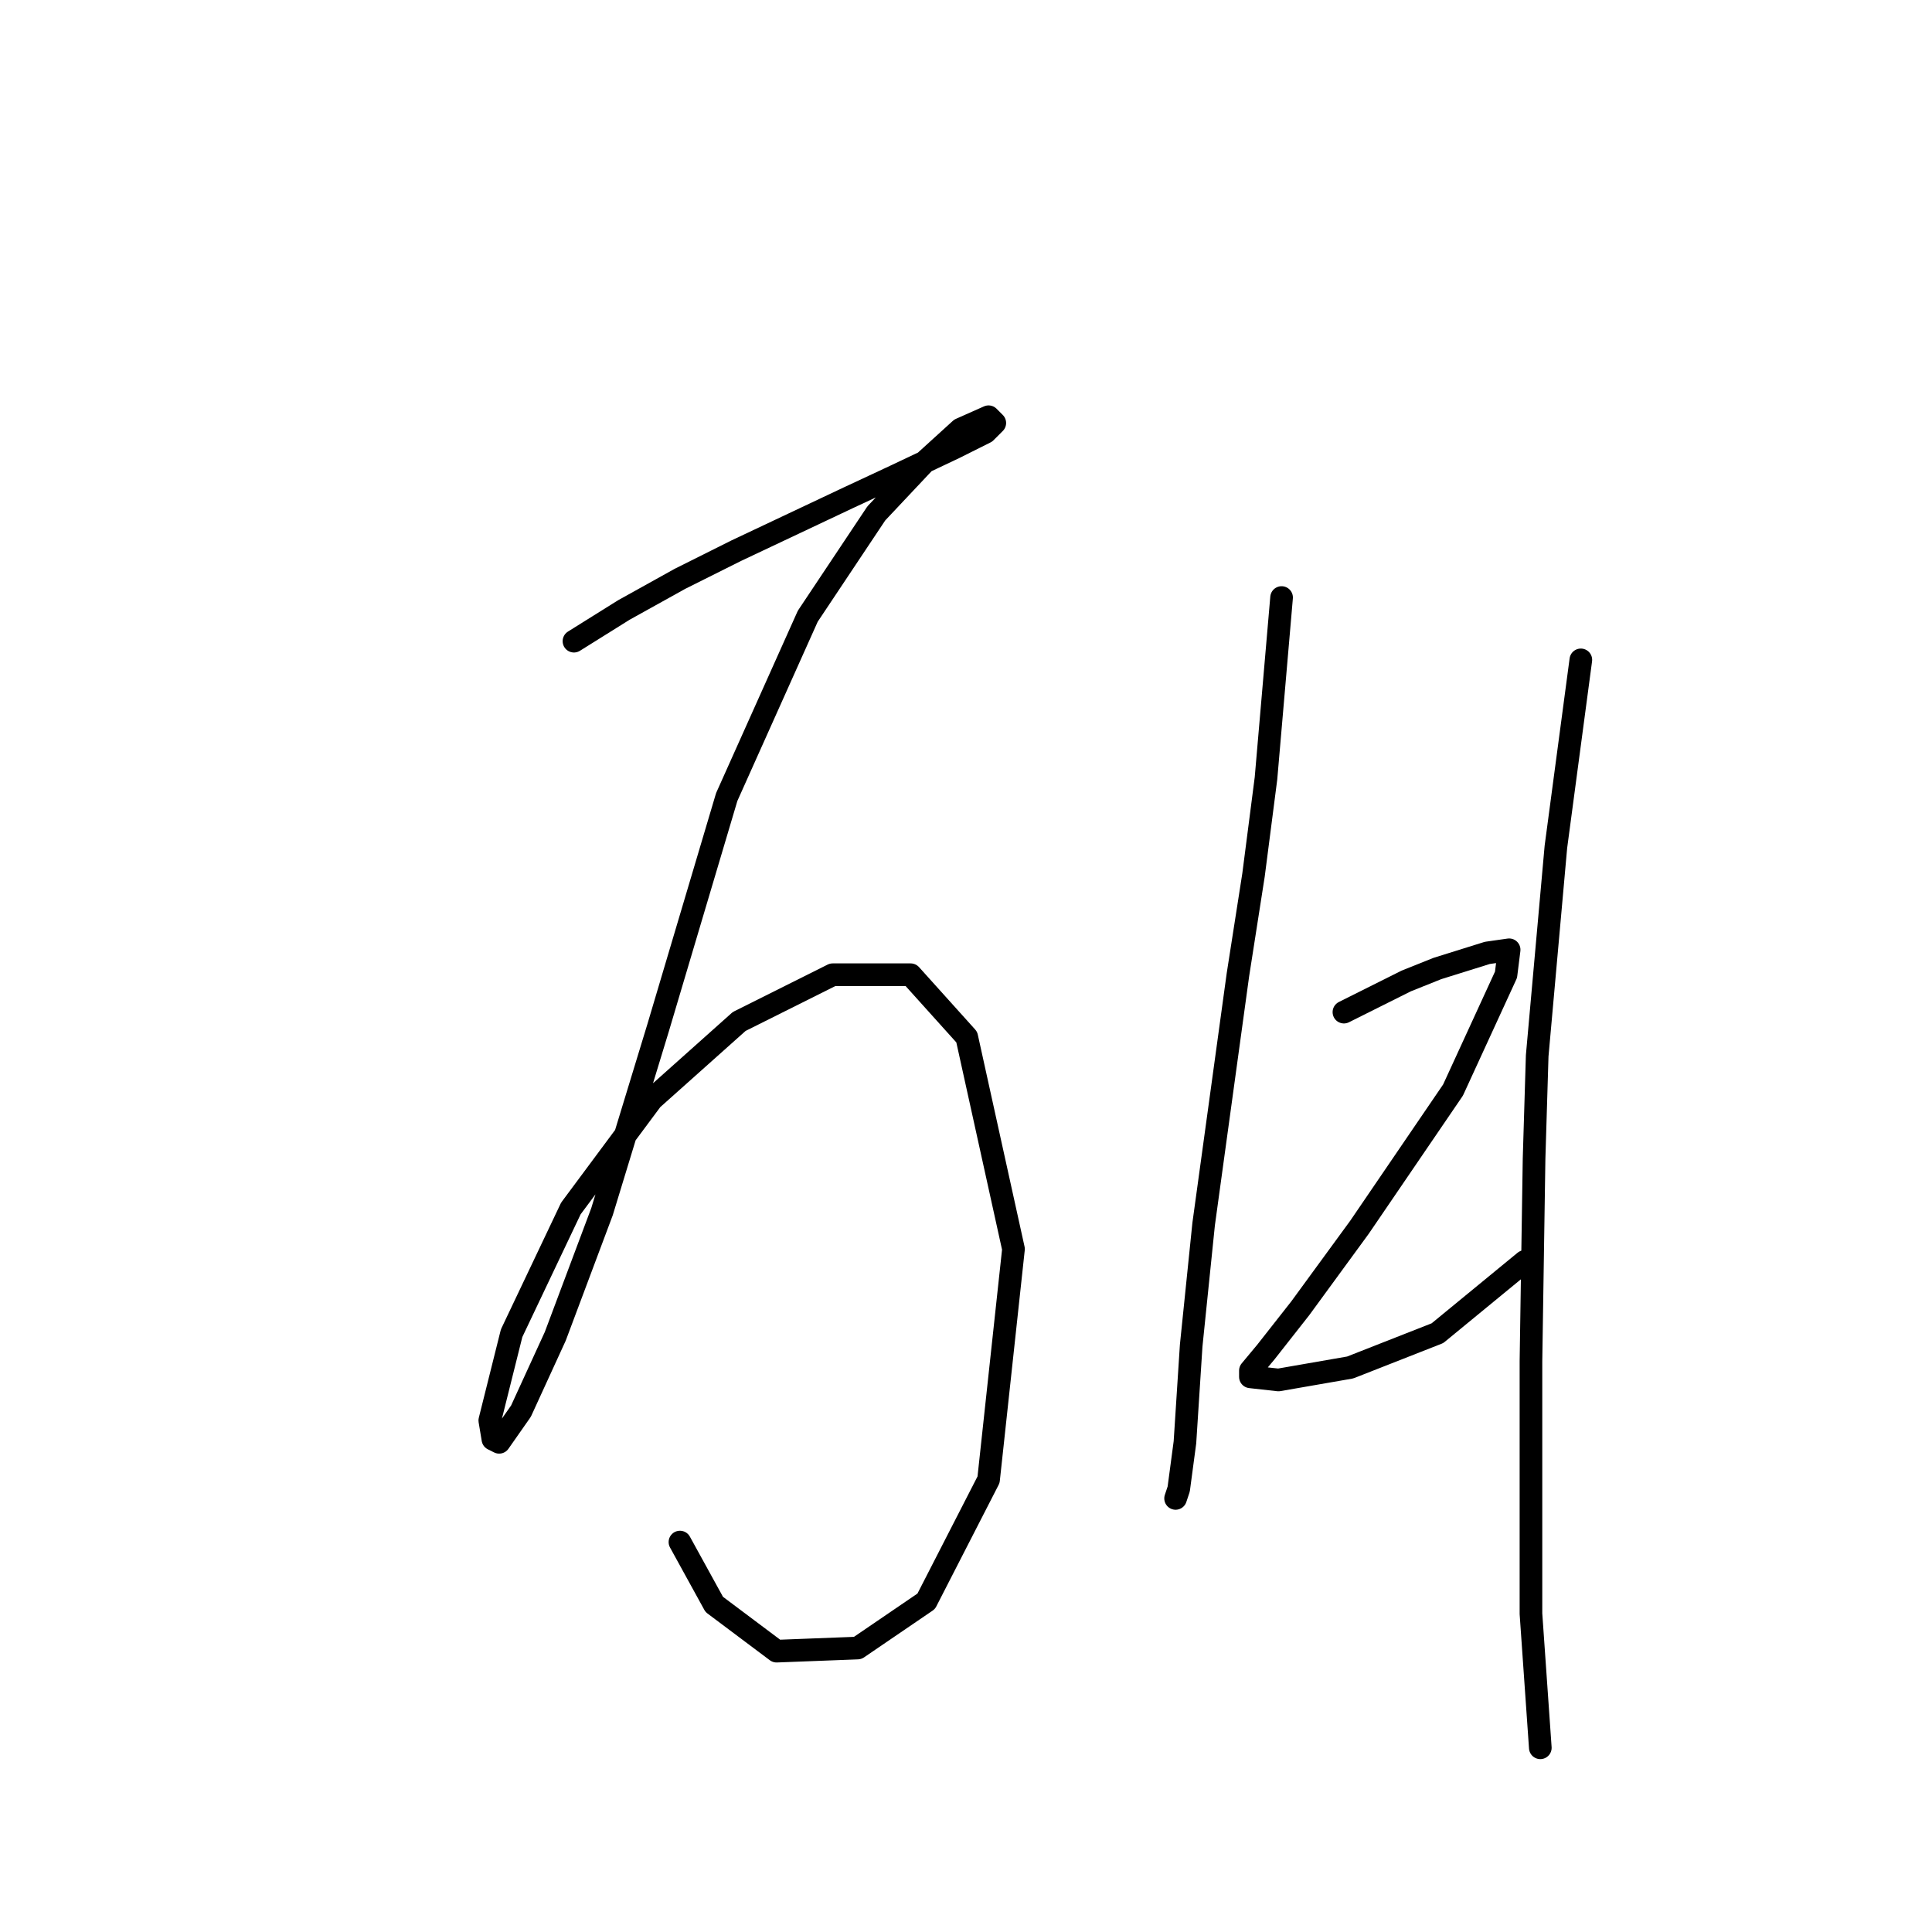 <?xml version="1.0" standalone="no"?>
    <svg width="256" height="256" xmlns="http://www.w3.org/2000/svg" version="1.1">
    <polyline stroke="black" stroke-width="3" stroke-linecap="round" fill="transparent" stroke-linejoin="round" points="76.053 84.959 82.662 80.829 90.097 76.698 97.532 72.981 112.402 65.959 118.597 63.067 126.445 59.35 130.576 57.285 131.815 56.046 130.989 55.219 127.271 56.872 122.728 61.002 116.119 68.024 107.032 81.655 96.293 105.612 87.206 136.177 79.771 160.547 73.575 177.069 69.031 186.983 66.14 191.113 65.314 190.7 64.901 188.222 67.792 176.656 75.64 160.134 86.38 145.677 97.945 135.351 110.336 129.155 120.663 129.155 128.098 137.416 134.293 165.504 130.989 196.07 122.728 212.179 113.641 218.374 102.902 218.787 94.641 212.592 90.097 204.331 90.097 204.331 " />
        <polyline stroke="black" stroke-width="3" stroke-linecap="round" fill="transparent" stroke-linejoin="round" points="169.816 79.176 167.75 103.133 166.098 115.938 164.033 129.155 159.489 162.2 157.837 178.308 157.011 191.113 156.185 197.309 155.772 198.548 155.772 198.548 " />
        <polyline stroke="black" stroke-width="3" stroke-linecap="round" fill="transparent" stroke-linejoin="round" points="178.077 134.112 182.207 132.047 186.338 129.982 190.468 128.329 197.077 126.264 199.968 125.851 199.555 129.155 192.533 144.438 180.142 162.613 172.294 173.352 167.75 179.135 165.685 181.613 165.685 182.439 169.403 182.852 178.903 181.2 190.468 176.656 202.034 167.156 202.034 167.156 " />
        <polyline stroke="black" stroke-width="3" stroke-linecap="round" fill="transparent" stroke-linejoin="round" points="209.469 87.437 207.816 99.829 206.164 112.22 203.686 139.895 203.273 153.525 202.86 180.374 202.86 213.831 204.099 231.592 204.099 231.592 " />
        </svg>